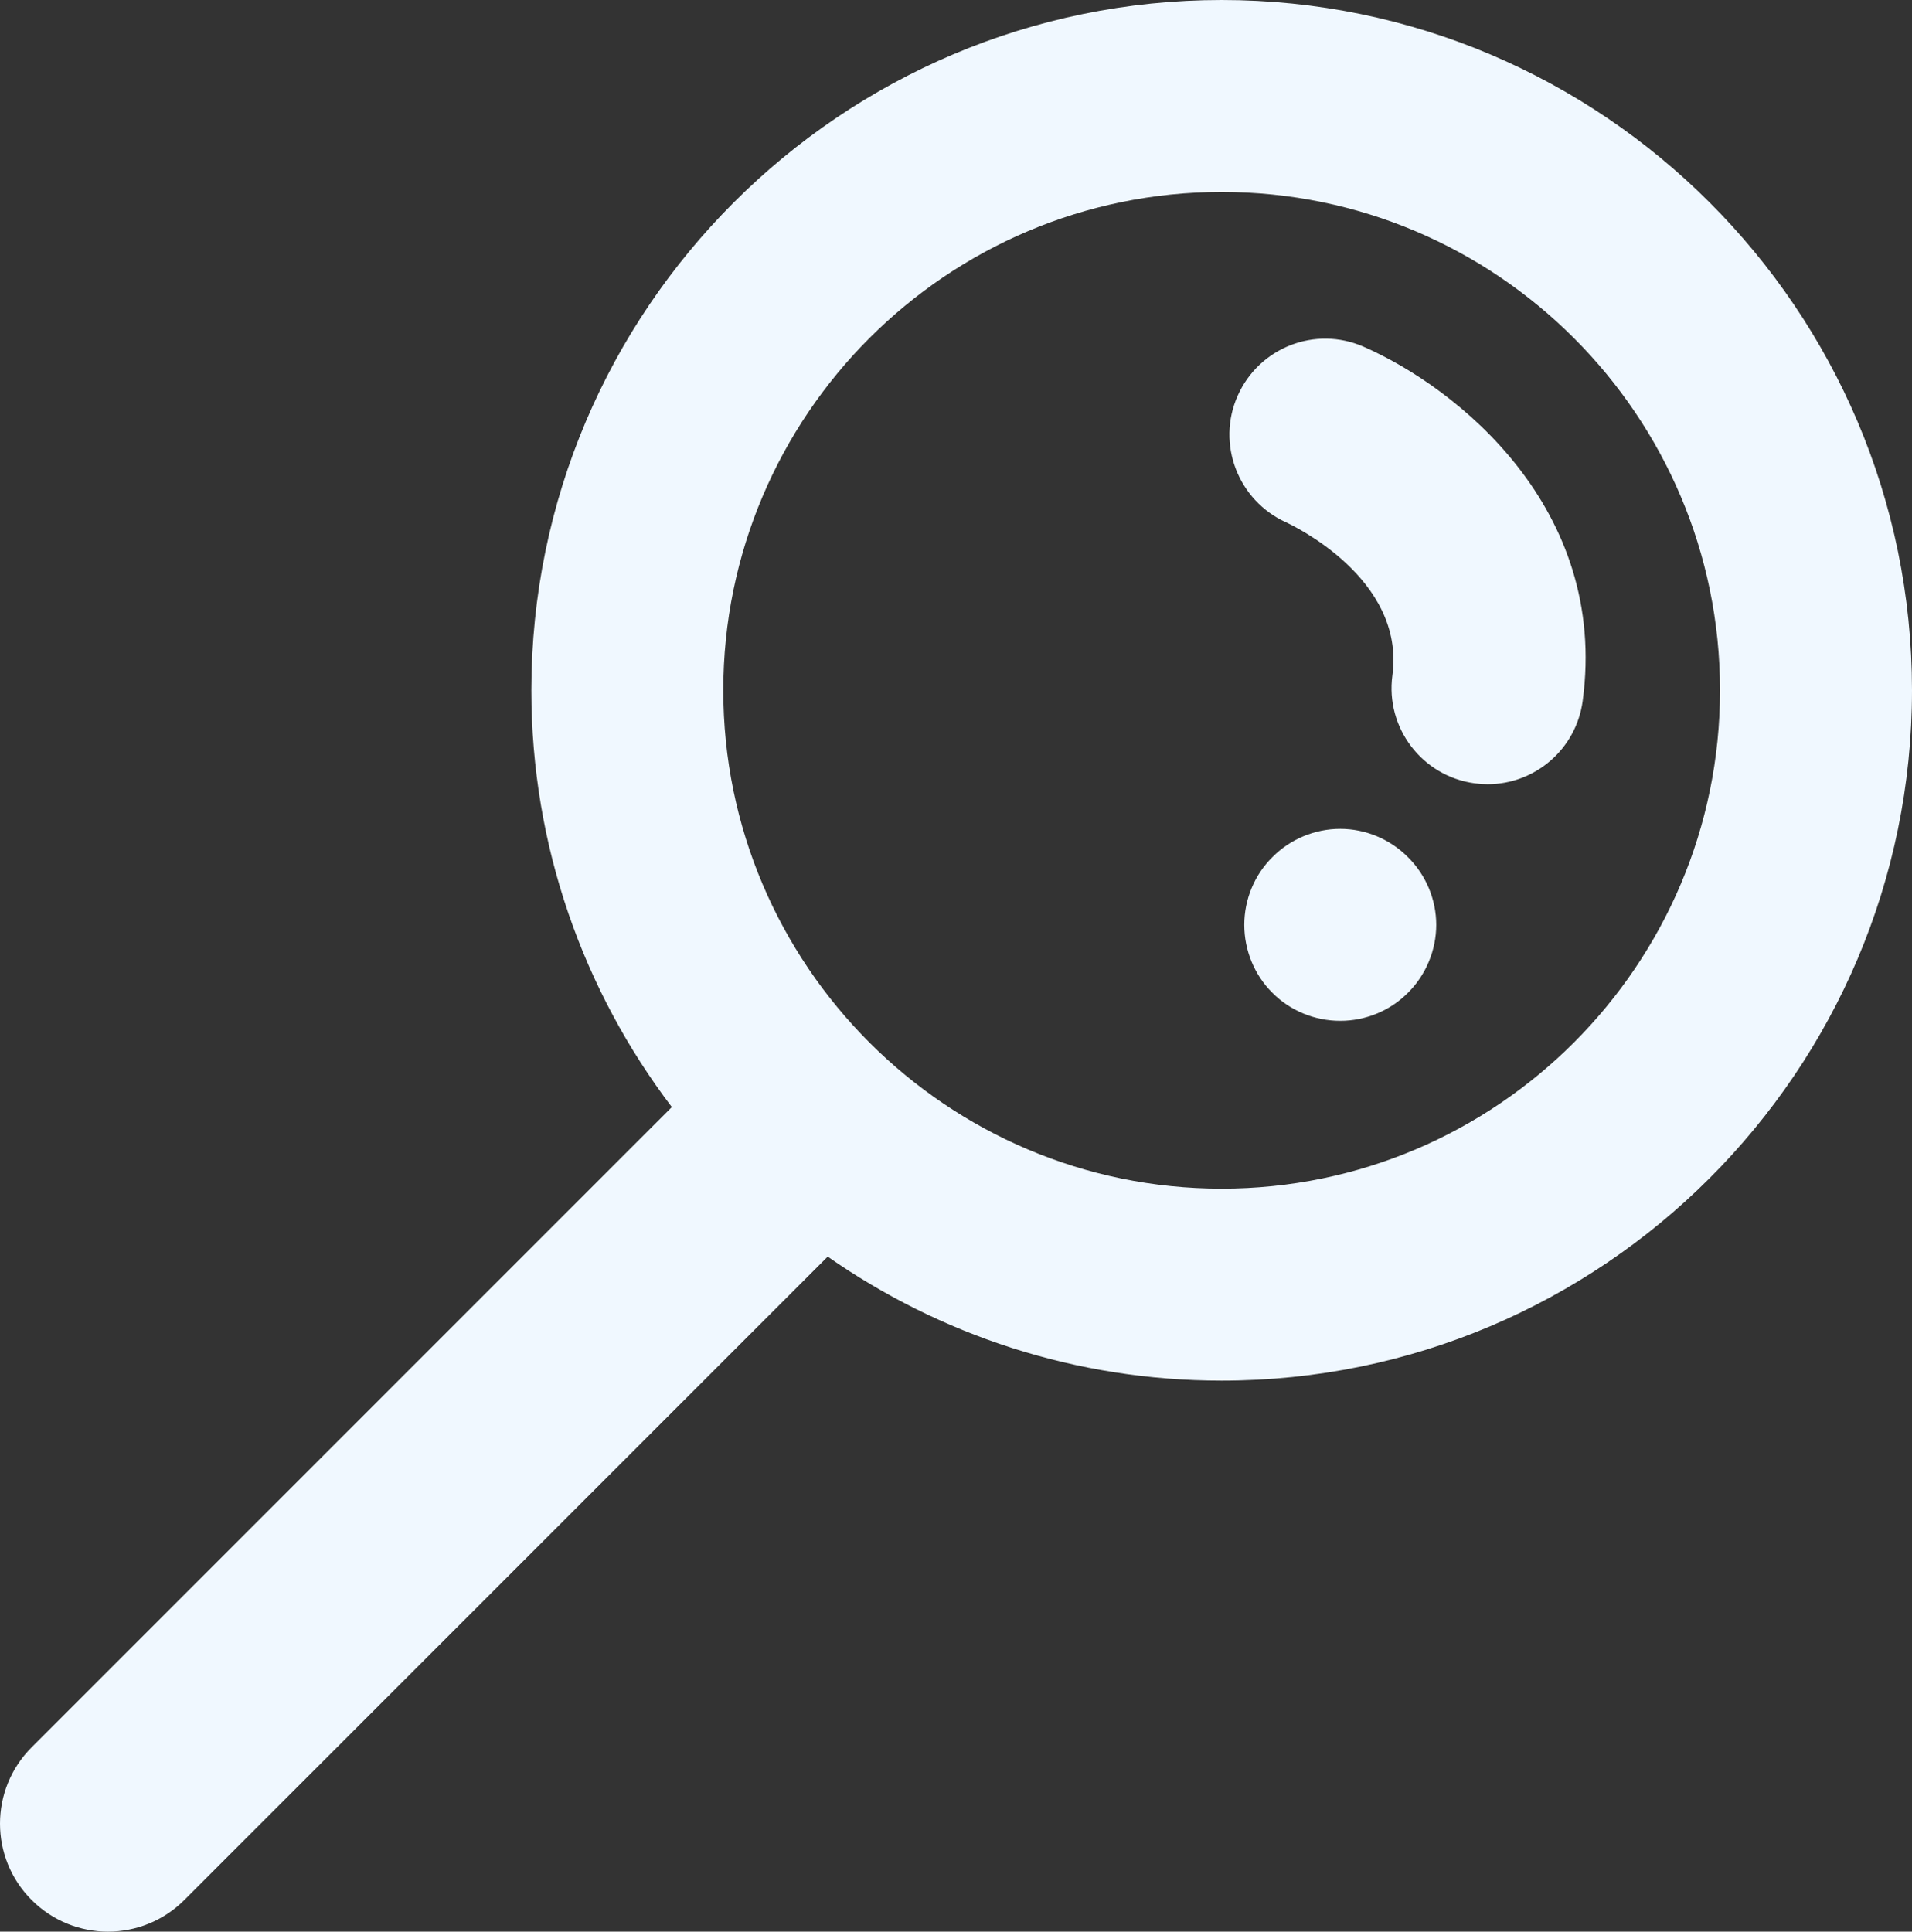 <?xml version="1.0" encoding="UTF-8"?>
<!-- Generator: Adobe Illustrator 15.0.2, SVG Export Plug-In . SVG Version: 6.00 Build 0)  -->
<!DOCTYPE svg PUBLIC "-//W3C//DTD SVG 1.1//EN" "http://www.w3.org/Graphics/SVG/1.1/DTD/svg11.dtd">
<svg xmlns="http://www.w3.org/2000/svg" xmlns:xlink="http://www.w3.org/1999/xlink" version="1.1" id="Layer_1" x="0px" y="0px" width="512.001px" height="517.23px" viewBox="-0.004 0 512.001 517.23" enable-background="new -0.004 0 512.001 517.23" xml:space="preserve">
<rect x="-0.004" y="0" width="512.001" height="517.23" fill="#333333" stroke="none"/>
<g>
	<path d="M327.146,0C225.218,0,142.286,82.919,142.286,184.842c0,41.898,14.042,80.562,37.616,111.597L8.467,467.874   c-11.294,11.295-11.294,29.592,0,40.886c5.641,5.647,13.051,8.471,20.449,8.471c7.385,0,14.802-2.823,20.443-8.471l172.283-172.276   c29.93,20.895,66.294,33.205,105.511,33.205c101.912,0,184.845-82.925,184.845-184.854C511.99,82.919,429.065,0,327.146,0z    M327.146,318.287c-73.585,0-133.464-59.866-133.464-133.452c0.013-73.576,59.879-133.434,133.464-133.434   c73.583,0,133.443,59.857,133.443,133.44C460.589,258.421,400.729,318.287,327.146,318.287z" fill="#F0F8FF"/>
	<path d="M365.108,92.827c-12.919-5.645-27.922,0.21-33.67,13.11c-5.76,12.892,0.057,28.055,12.907,33.908   c1.305,0.597,32.045,14.912,28.512,40.992c-1.901,14.064,7.963,27.013,22.037,28.914c1.173,0.16,2.315,0.238,3.476,0.238   c12.662,0,23.693-9.368,25.438-22.266C430.779,136.125,390.188,103.792,365.108,92.827z" fill="#F0F8FF"/>
	<path d="M358.896,221.94c-6.808,0-13.428,2.764-18.184,7.583c-4.819,4.753-7.518,11.372-7.518,18.117   c0,6.812,2.698,13.428,7.518,18.19c4.756,4.819,11.382,7.518,18.184,7.518c6.758,0,13.365-2.698,18.121-7.518   c4.819-4.756,7.58-11.438,7.58-18.19c0-6.745-2.761-13.364-7.58-18.117C372.267,224.71,365.648,221.94,358.896,221.94z" fill="#F0F8FF"/>
</g>
</svg>
